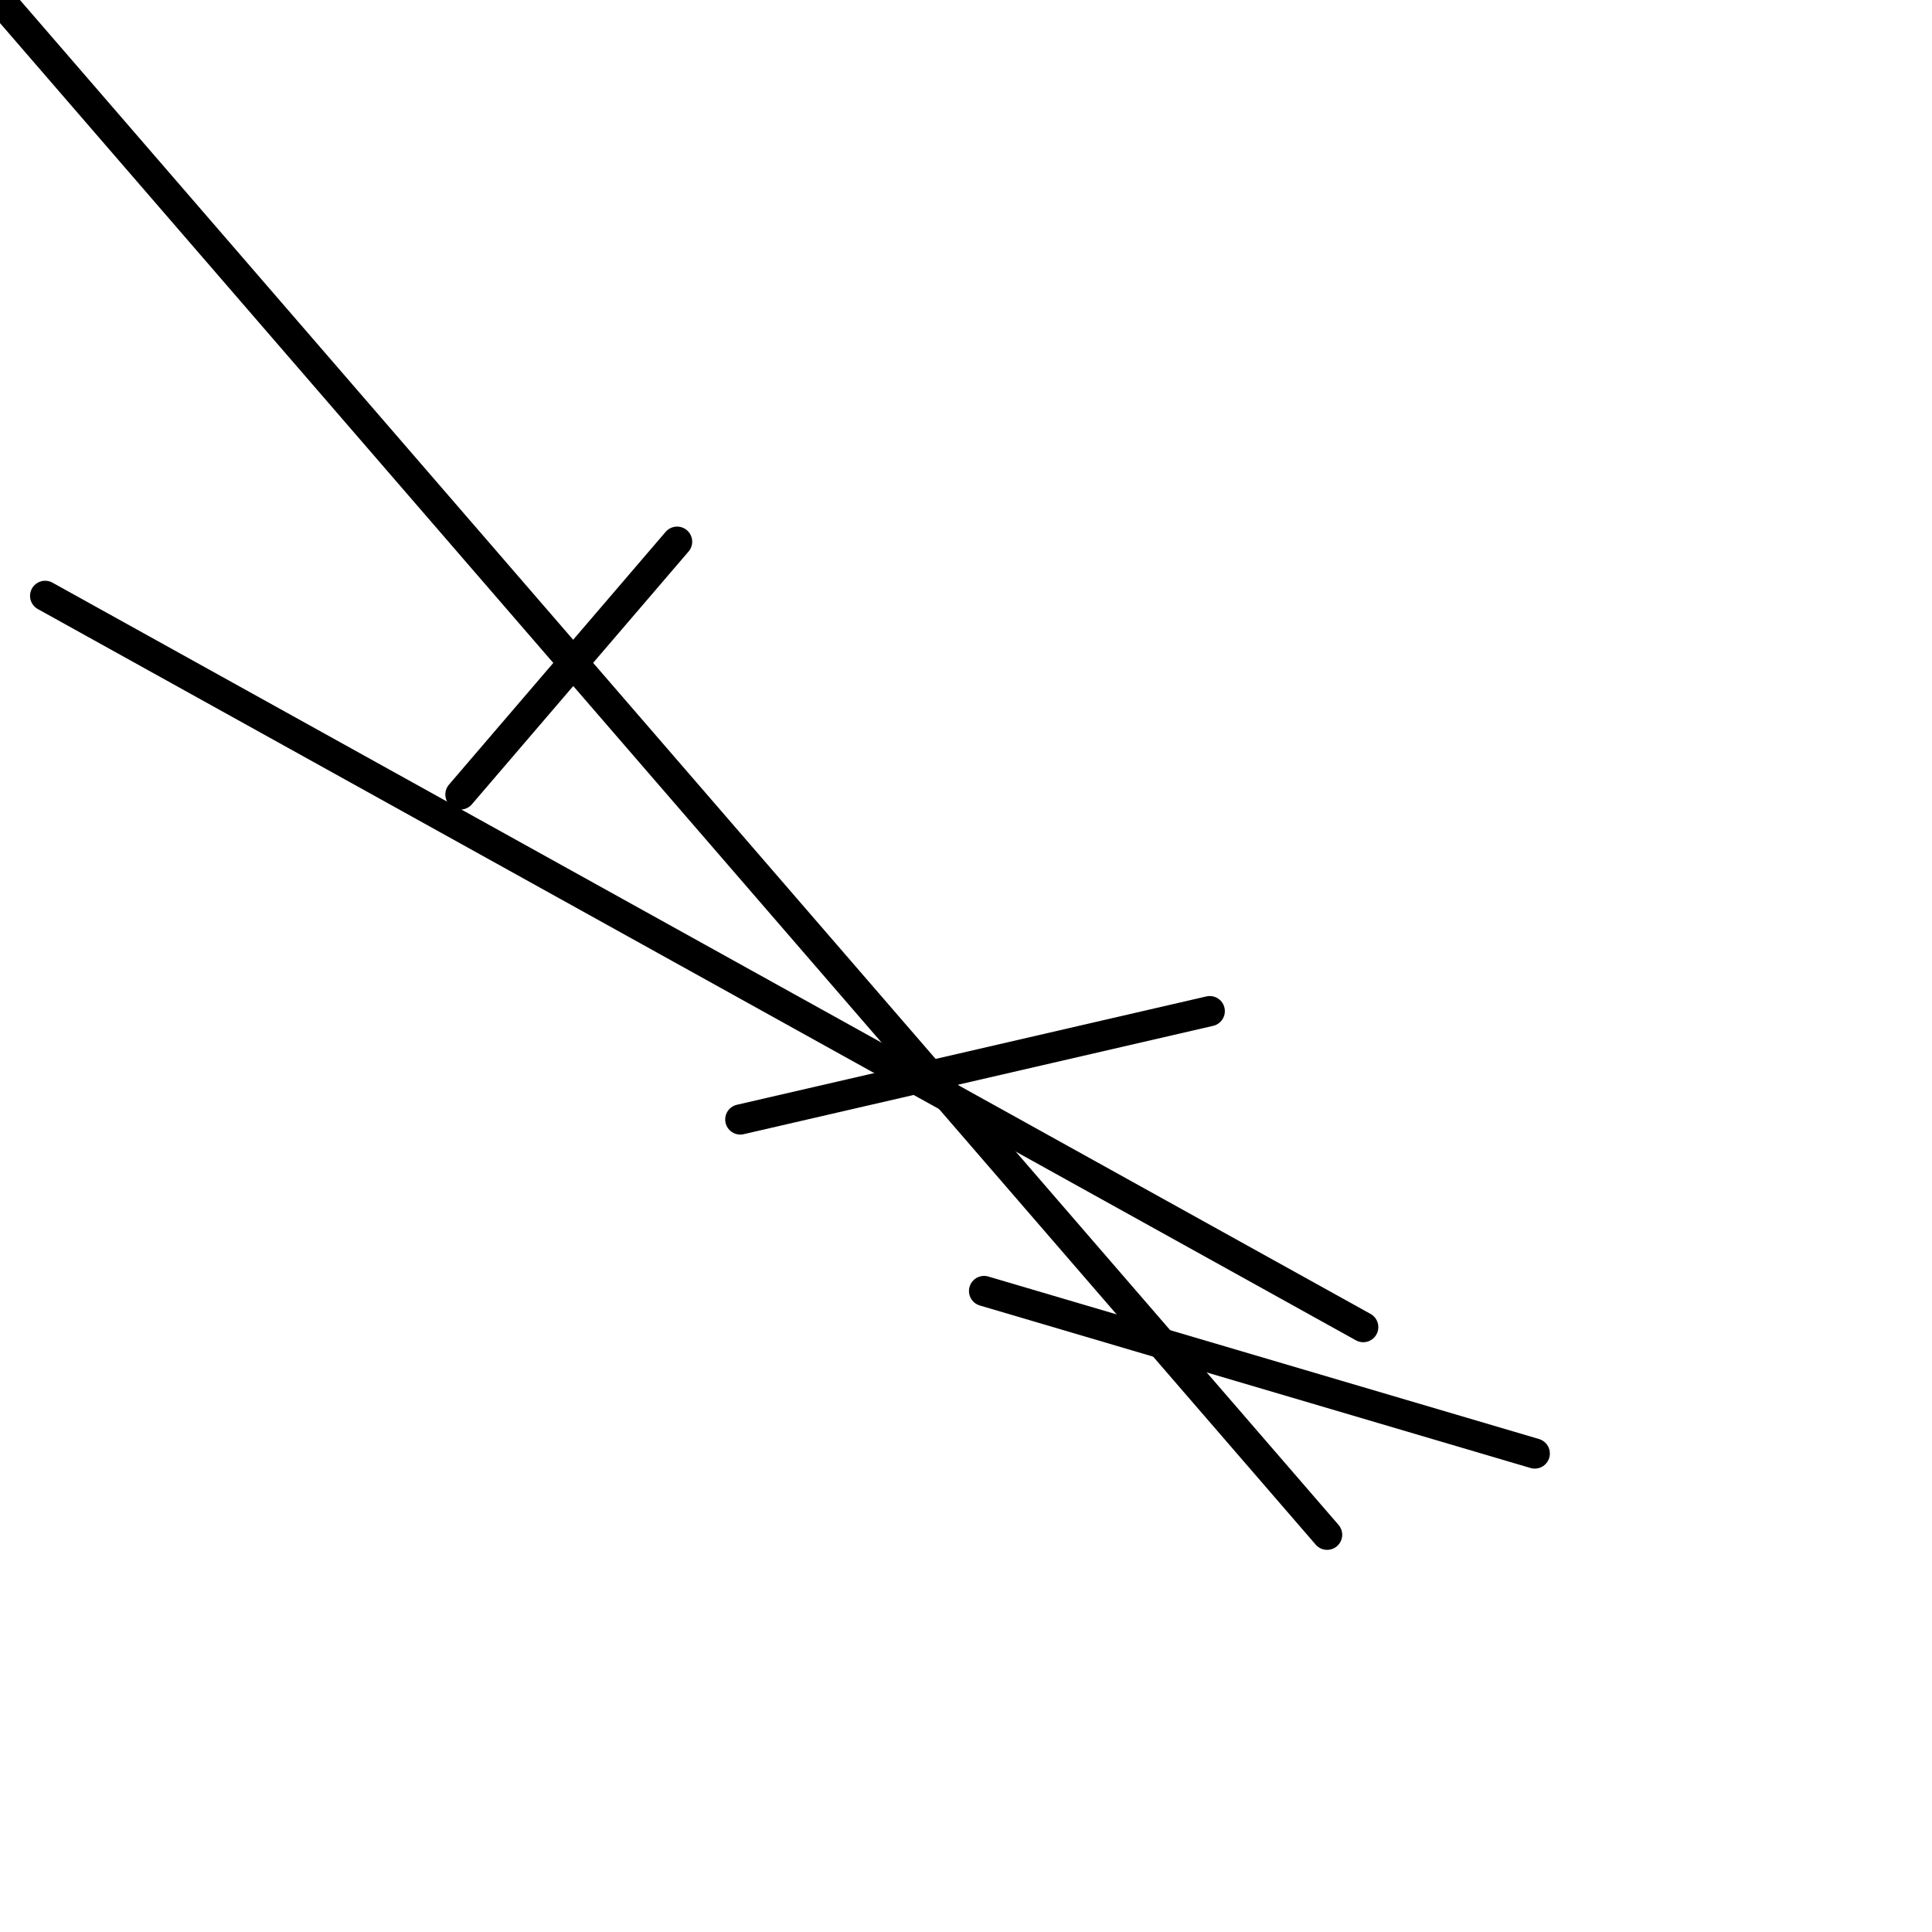 <?xml version="1.0" encoding="utf-8" ?>
<svg baseProfile="full" height="256" version="1.1" width="256" xmlns="http://www.w3.org/2000/svg" xmlns:ev="http://www.w3.org/2001/xml-events" xmlns:xlink="http://www.w3.org/1999/xlink"><defs /><polyline fill="none" points="89.72,71.776 61.009,105.271" stroke="black" stroke-linecap="round" stroke-width="4" /><polyline fill="none" points="160.299,133.981 98.093,148.336" stroke="black" stroke-linecap="round" stroke-width="4" /><polyline fill="none" points="180.636,175.85 5.981,78.953" stroke="black" stroke-linecap="round" stroke-width="4" /><polyline fill="none" points="175.85,203.364 0.0,0.0" stroke="black" stroke-linecap="round" stroke-width="4" /><polyline fill="none" points="203.364,192.598 130.393,171.065" stroke="black" stroke-linecap="round" stroke-width="4" /></svg>